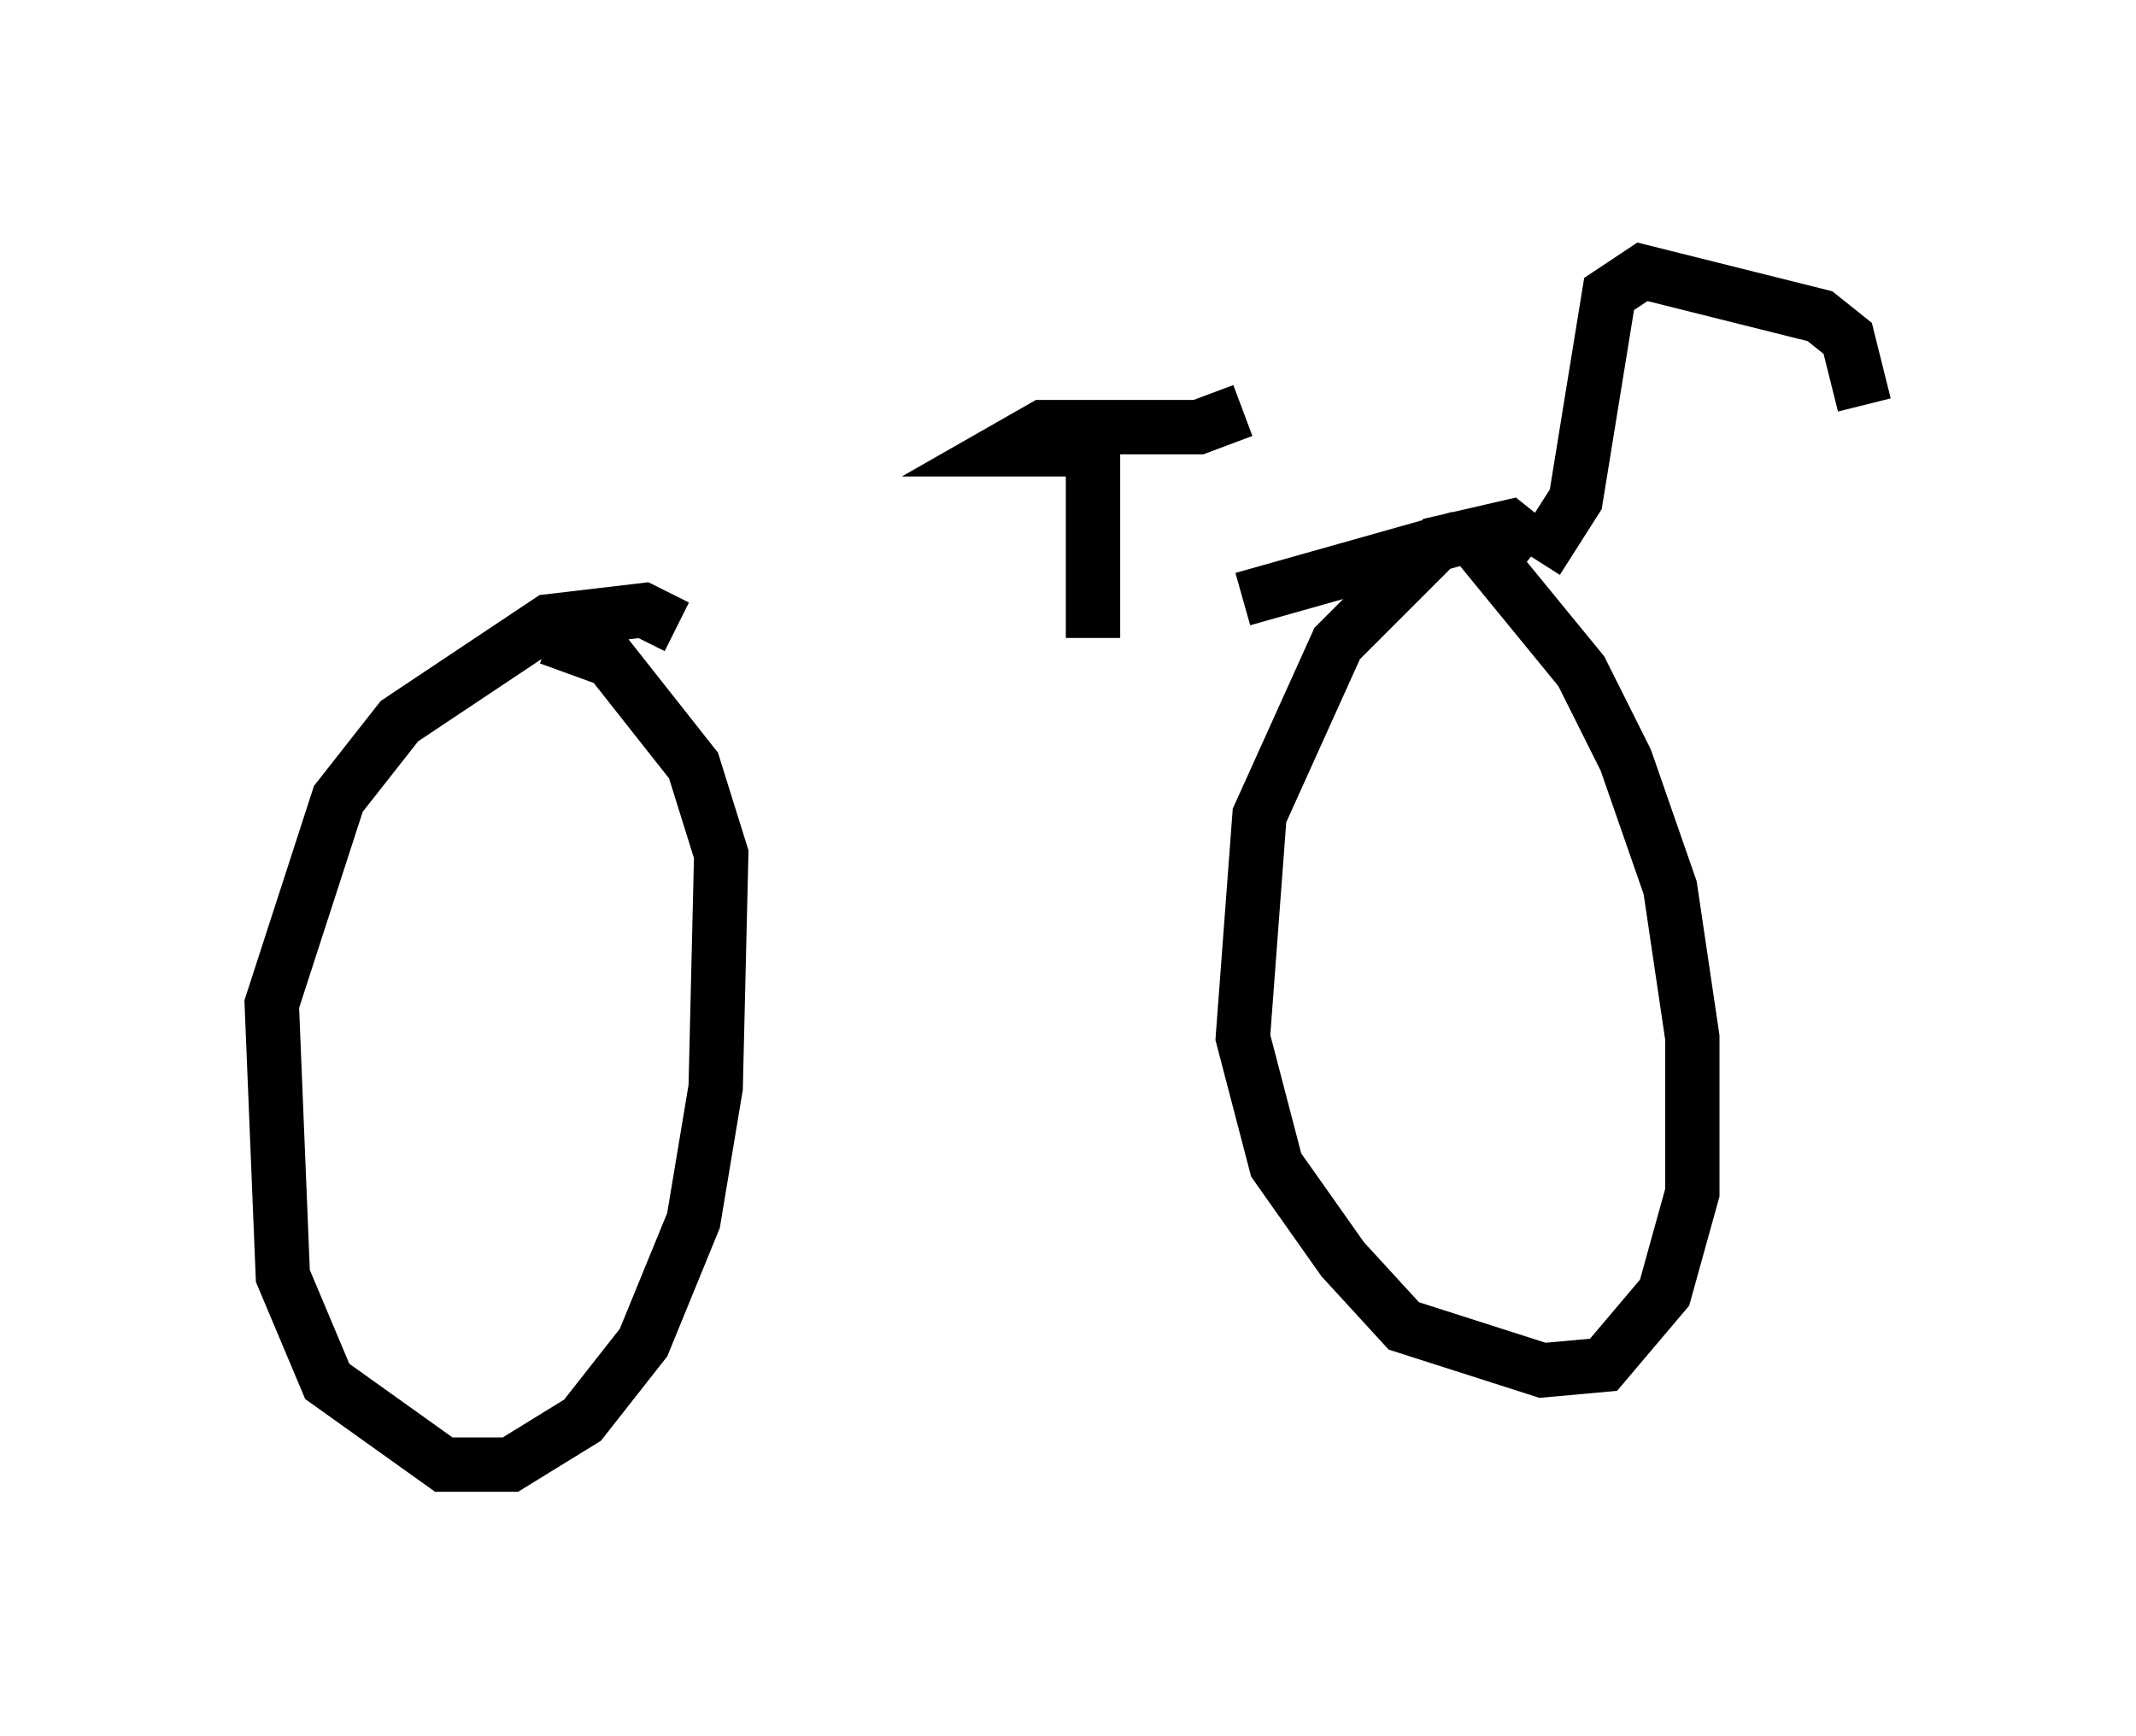 <?xml version="1.0" encoding="utf-8" ?>
<svg baseProfile="full" height="31.948" version="1.1" width="39.298" xmlns="http://www.w3.org/2000/svg" xmlns:ev="http://www.w3.org/2001/xml-events" xmlns:xlink="http://www.w3.org/1999/xlink"><defs /><rect fill="white" height="31.948" width="39.298" x="0" y="0" /><path d="M11.023, 11.125 m11.842, -0.102 l3.981, -1.123 m-14.394, 1.633 l-0.613, -0.306 -1.735, 0.204 l-2.756, 1.838 -1.123, 1.429 l-1.225, 3.777 0.204, 5.002 l0.817, 1.94 2.144, 1.531 l1.225, 0.0 1.327, -0.817 l1.123, -1.429 0.919, -2.246 l0.408, -2.45 0.102, -4.288 l-0.51, -1.633 -1.531, -1.94 l-1.123, -0.408 m18.171, -1.633 l-0.51, -0.408 -1.327, 0.306 l-1.838, 1.838 -1.429, 3.165 l-0.306, 4.083 0.613, 2.348 l1.225, 1.735 1.123, 1.225 l2.552, 0.817 1.123, -0.102 l1.123, -1.327 0.51, -1.838 l0.0, -2.858 -0.408, -2.756 l-0.817, -2.348 -0.817, -1.633 l-1.838, -2.246 m-7.146, 1.633 l0.0, -3.471 -1.633, 0.0 l0.715, -0.408 2.858, 0.0 l0.817, -0.306 m5.41, 2.756 l0.715, -1.123 0.613, -3.777 l0.613, -0.408 3.267, 0.817 l0.51, 0.408 0.306, 1.225 " fill="none" stroke="black" stroke-width="1" /></svg>